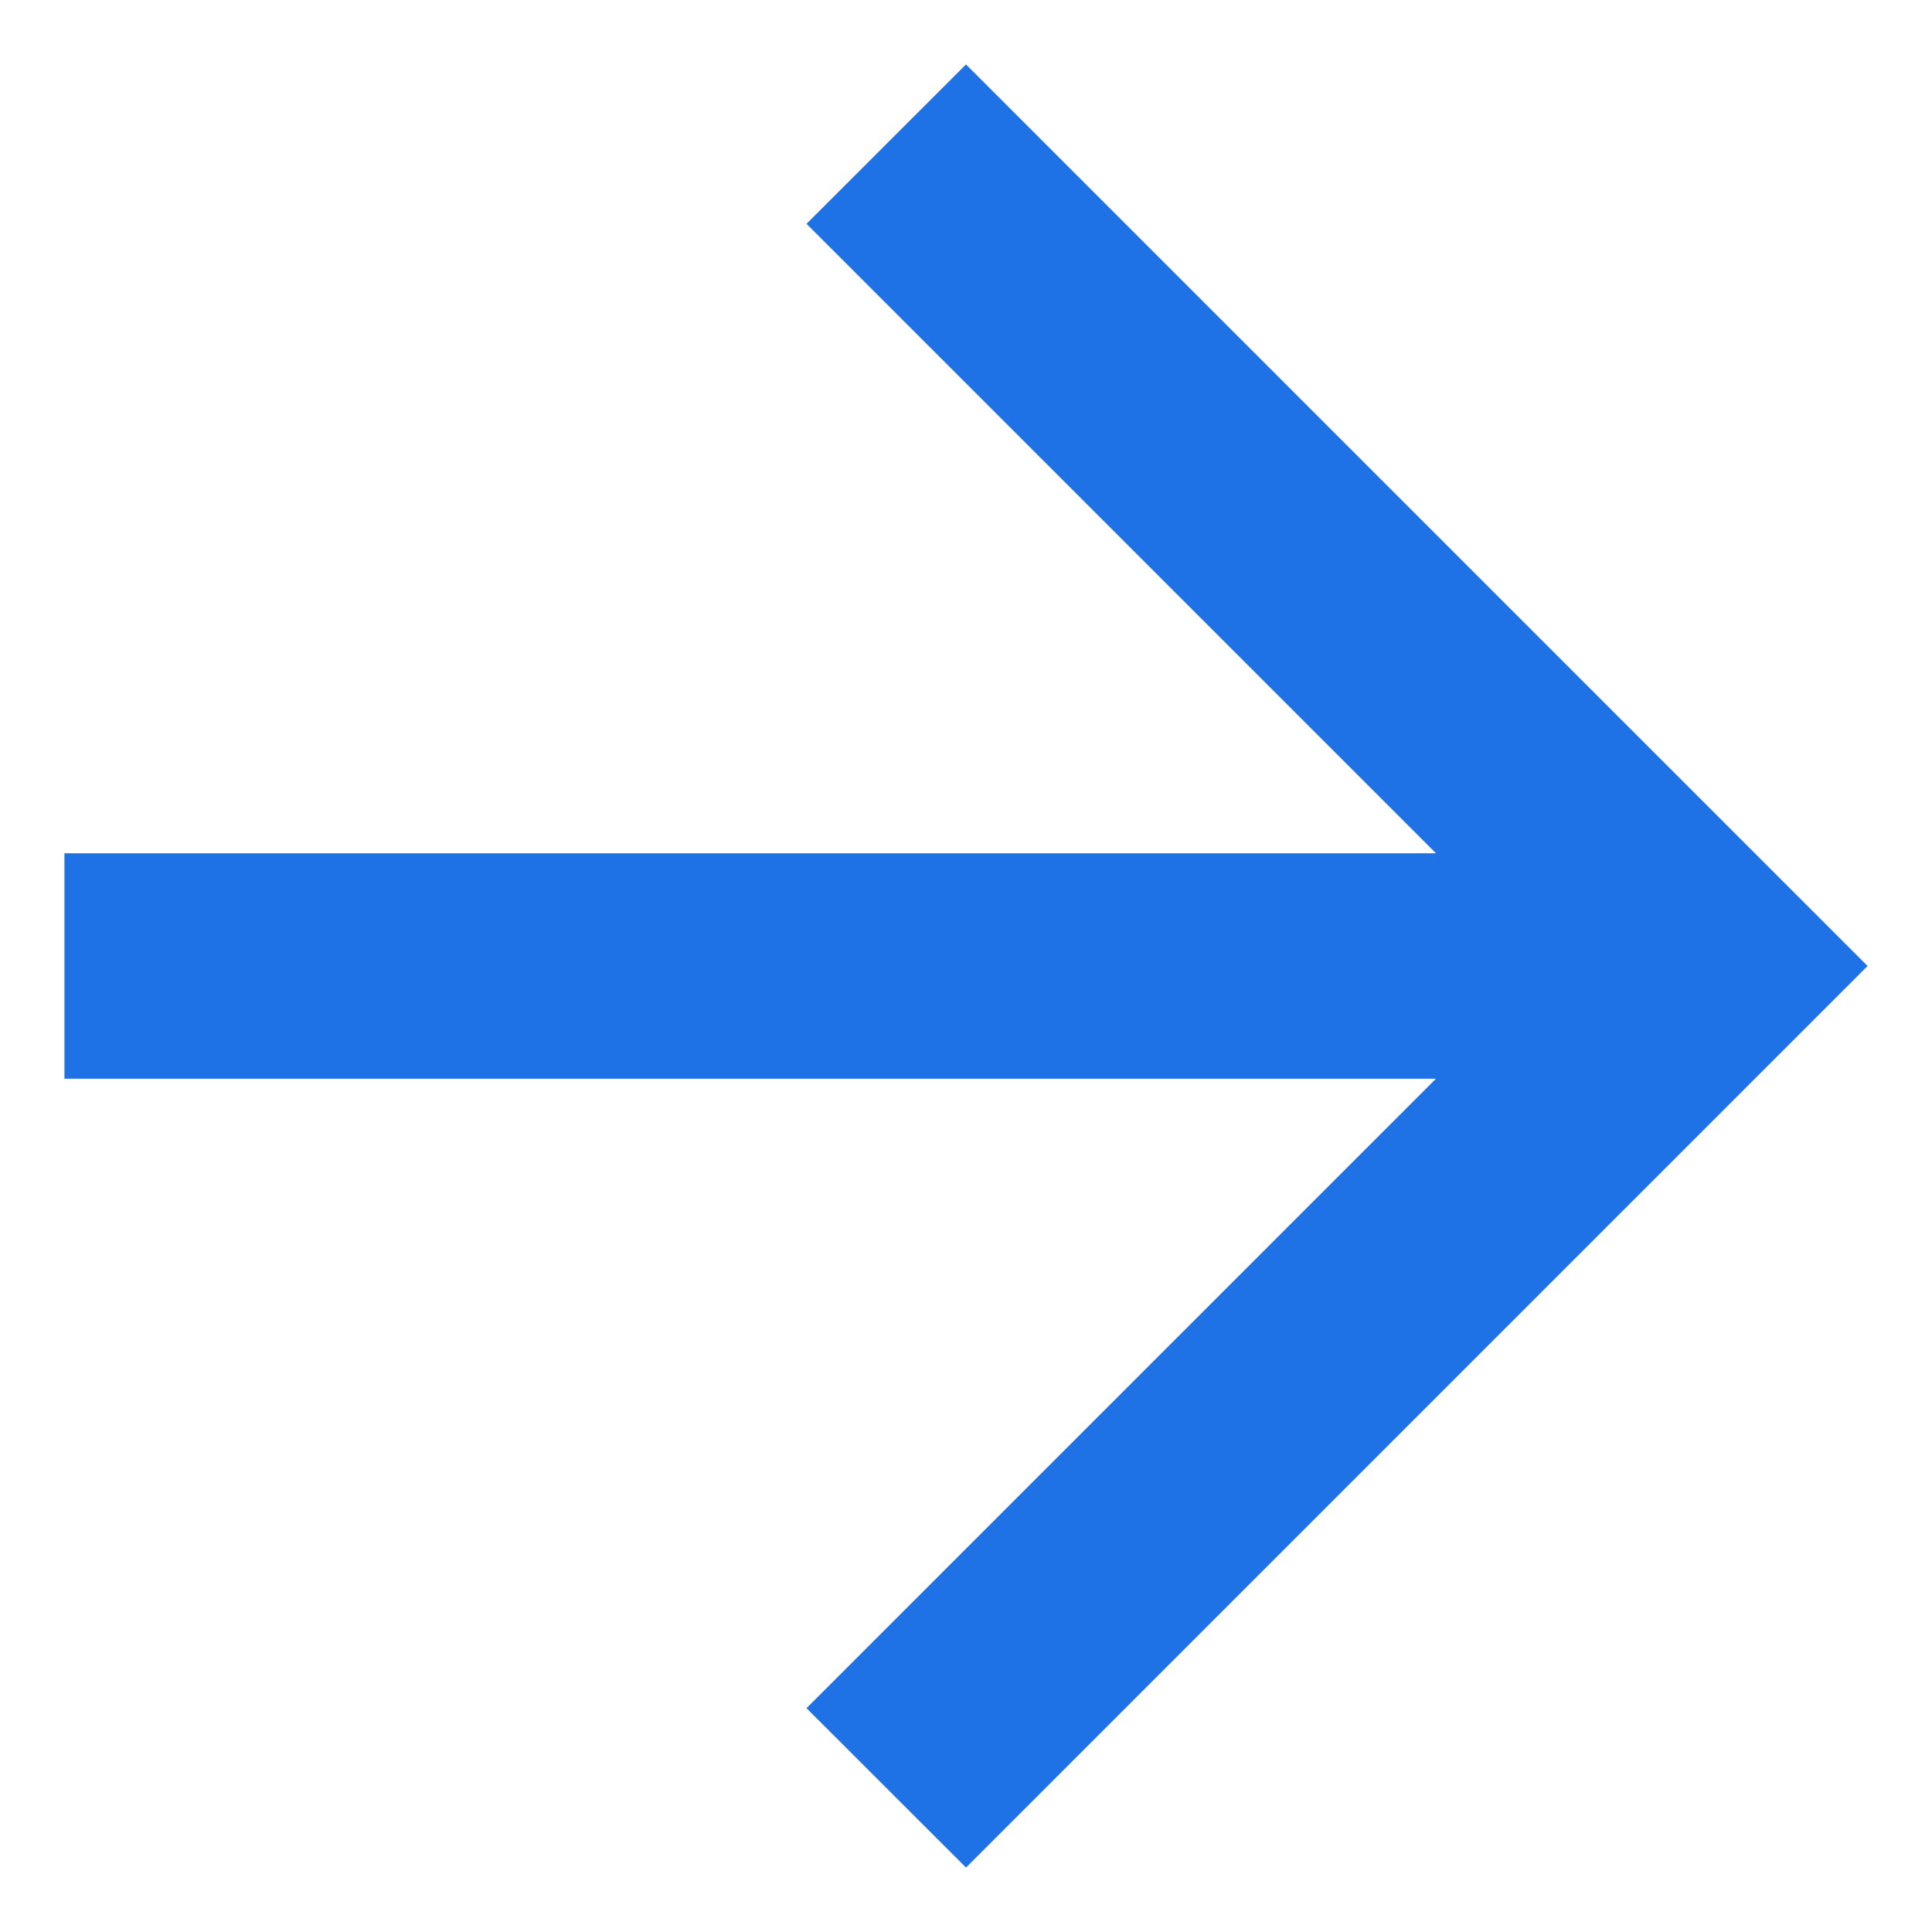 <?xml version="1.0" encoding="UTF-8"?>
<svg width="20px" height="20px" viewBox="0 0 20 20" version="1.1" xmlns="http://www.w3.org/2000/svg" xmlns:xlink="http://www.w3.org/1999/xlink">
    <!-- Generator: Sketch 63.1 (92452) - https://sketch.com -->
    <title>Path</title>
    <desc>Created with Sketch.</desc>
    <g id="Symbols" stroke="none" stroke-width="1" fill="none" fill-rule="evenodd">
        <g id="Desktop/Icon/arrow-right" transform="translate(-2, -2)" fill="#1F72E5">
            <polygon id="Path" transform="translate(12, 12) scale(-1, 1) translate(-12, -12) " points="21.333 10.833 7.135 10.833 13.651 4.317 12 2.667 2.667 12 12 21.333 13.651 19.683 7.135 13.167 21.333 13.167"></polygon>
        </g>
    </g>
</svg>